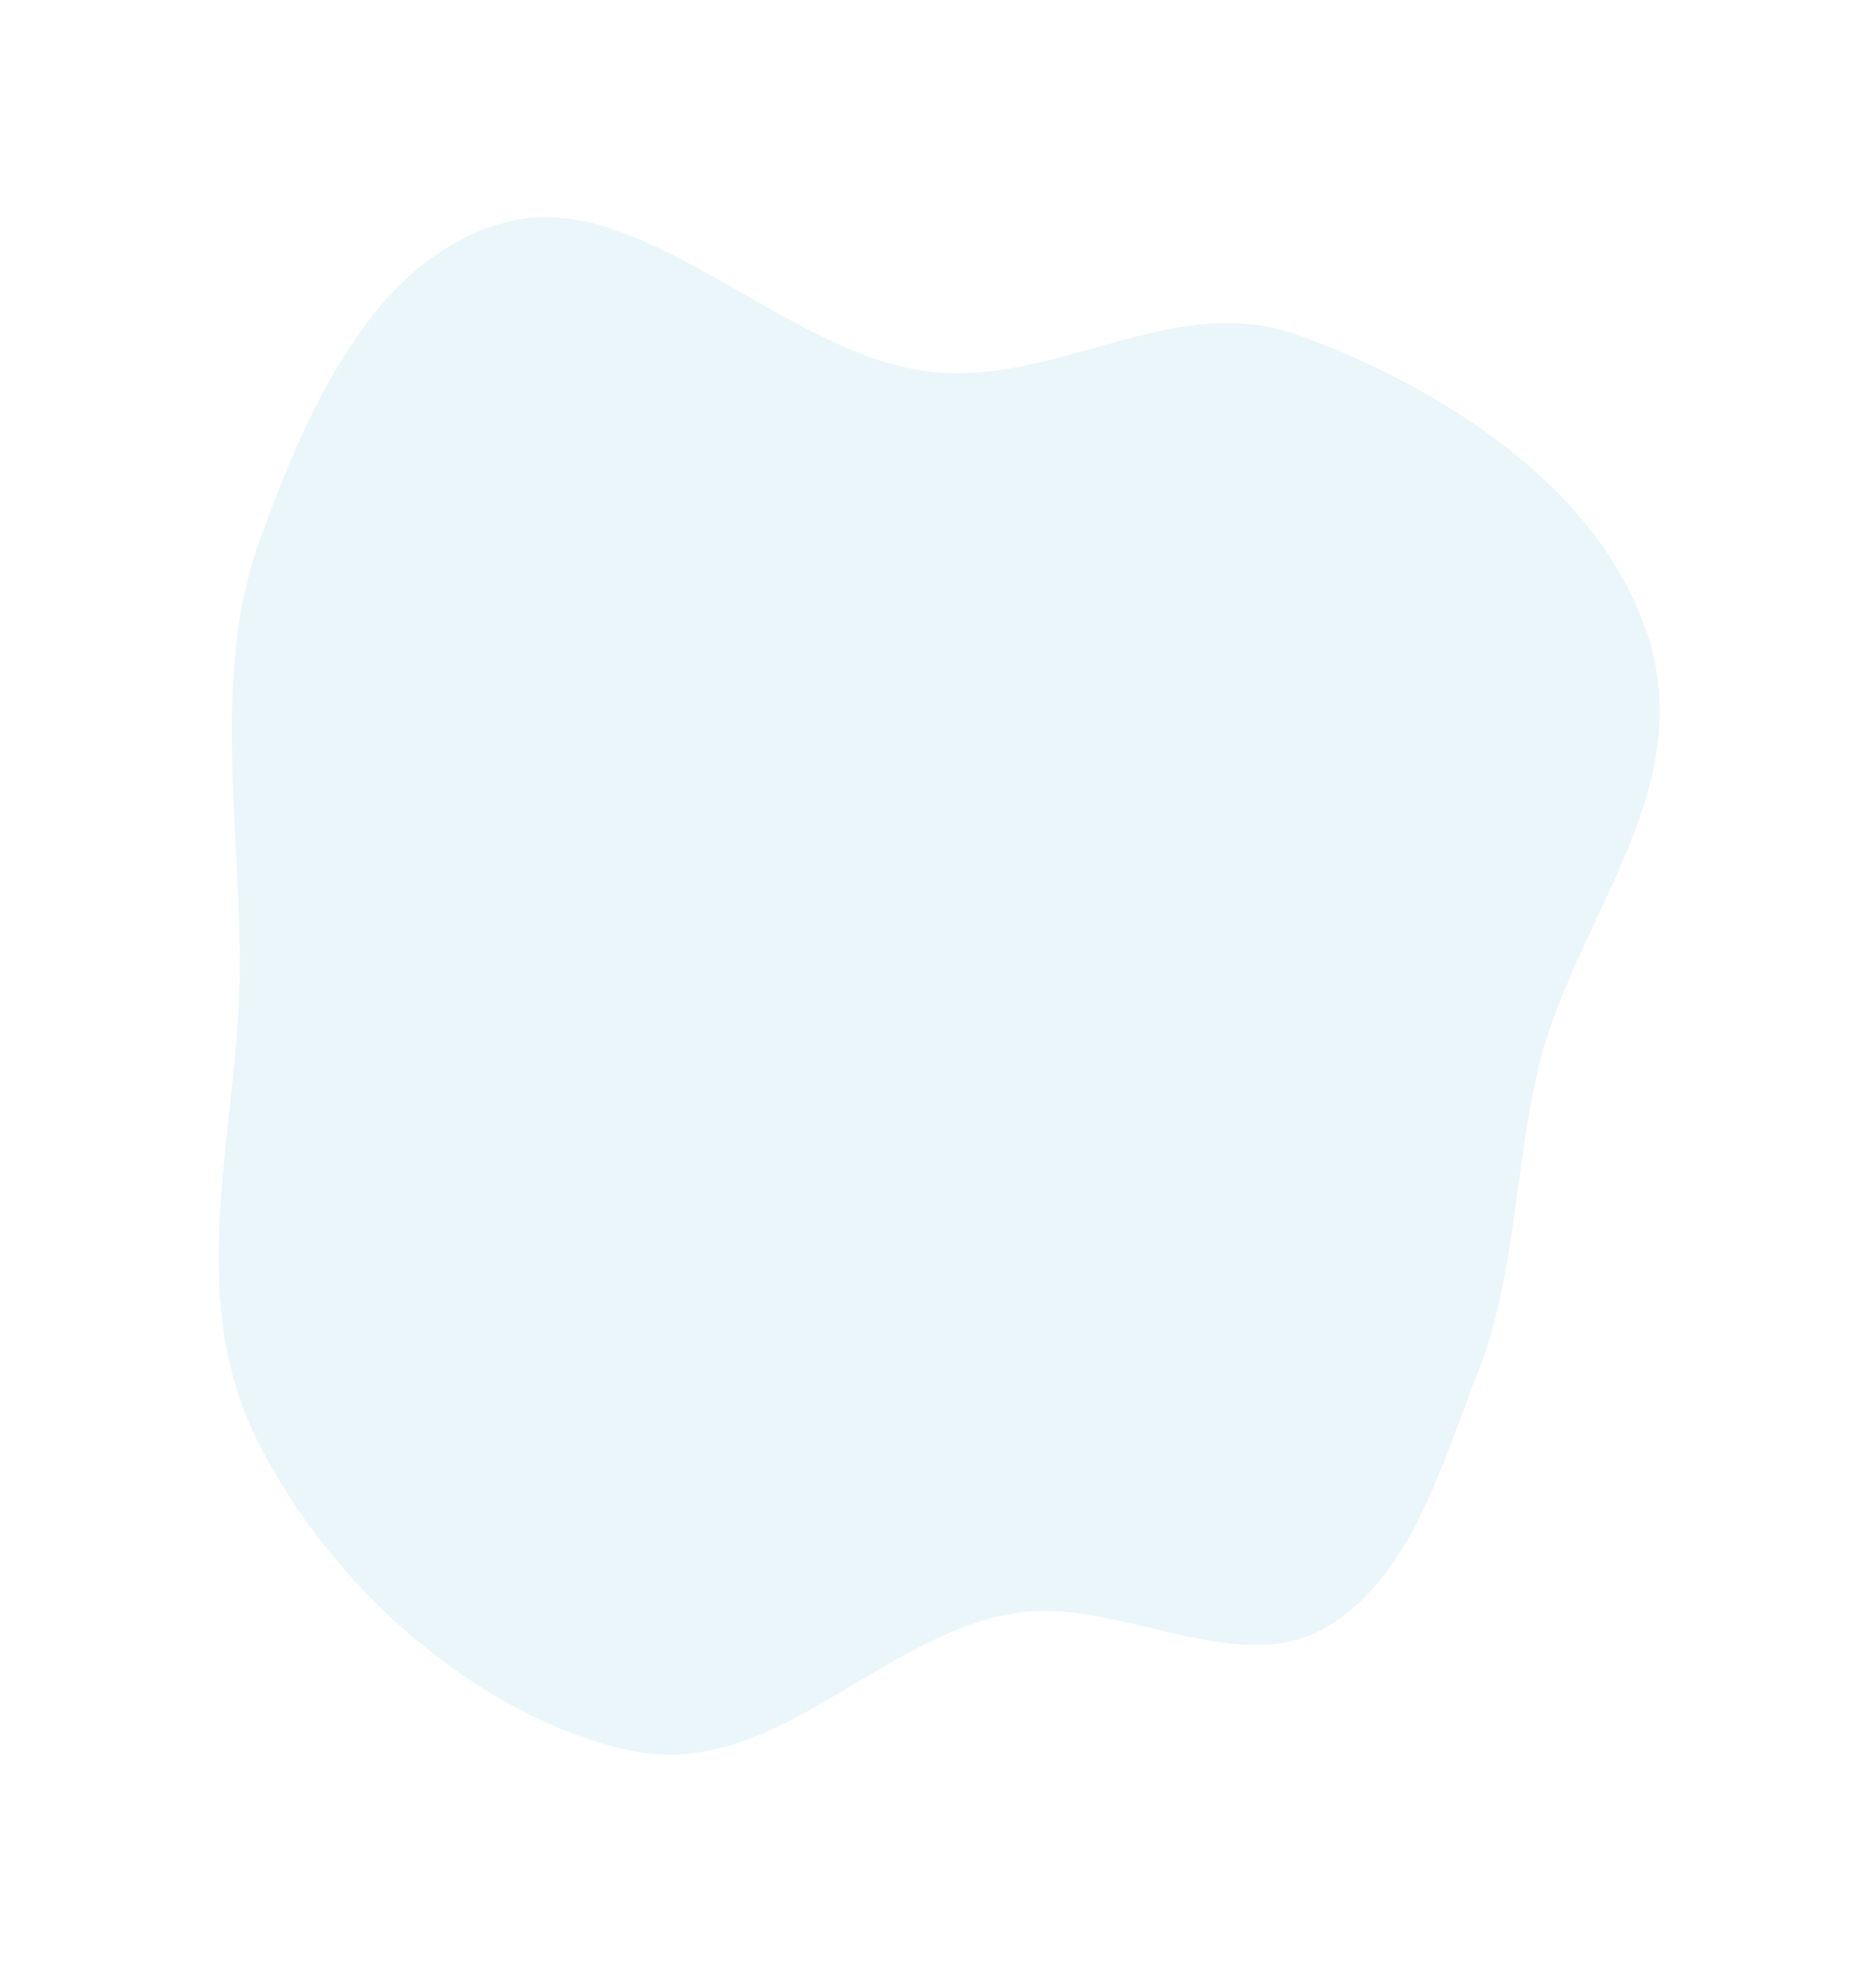 <svg width="608" height="639" viewBox="0 0 608 639" fill="none" xmlns="http://www.w3.org/2000/svg">
<g filter="url(#filter0_f_1783_15884)">
<path fill-rule="evenodd" clip-rule="evenodd" d="M83.131 466.42C59.203 418.048 77.573 365.449 77.69 314.067C77.797 266.947 68.842 218.07 83.792 176.217C99.486 132.282 121.446 83.052 164.174 71.952C207.54 60.687 252.819 113.527 299.4 120.208C341.955 126.312 379.675 93.558 421.505 108.864C466.239 125.232 518.39 157.447 534.069 206.071C550.528 257.115 509.459 298.878 498.341 347.154C490.855 379.655 491.026 413.859 479.228 444.191C466.759 476.248 456.471 513.559 427.788 528.545C399.224 543.469 360.772 517.421 328.442 522.971C283.376 530.708 249.987 578.013 202.886 567.155C155.009 556.118 107.203 515.082 83.131 466.42Z" fill="#36A8D9" fill-opacity="0.1"/>
</g>
<defs>
<filter id="filter0_f_1783_15884" x="0.844" y="0.383" width="607.066" height="638.383" filterUnits="userSpaceOnUse" color-interpolation-filters="sRGB">
<feFlood flood-opacity="0" result="BackgroundImageFix"/>
<feBlend mode="normal" in="SourceGraphic" in2="BackgroundImageFix" result="shape"/>
<feGaussianBlur stdDeviation="35" result="effect1_foregroundBlur_1783_15884"/>
</filter>
</defs>
</svg>
